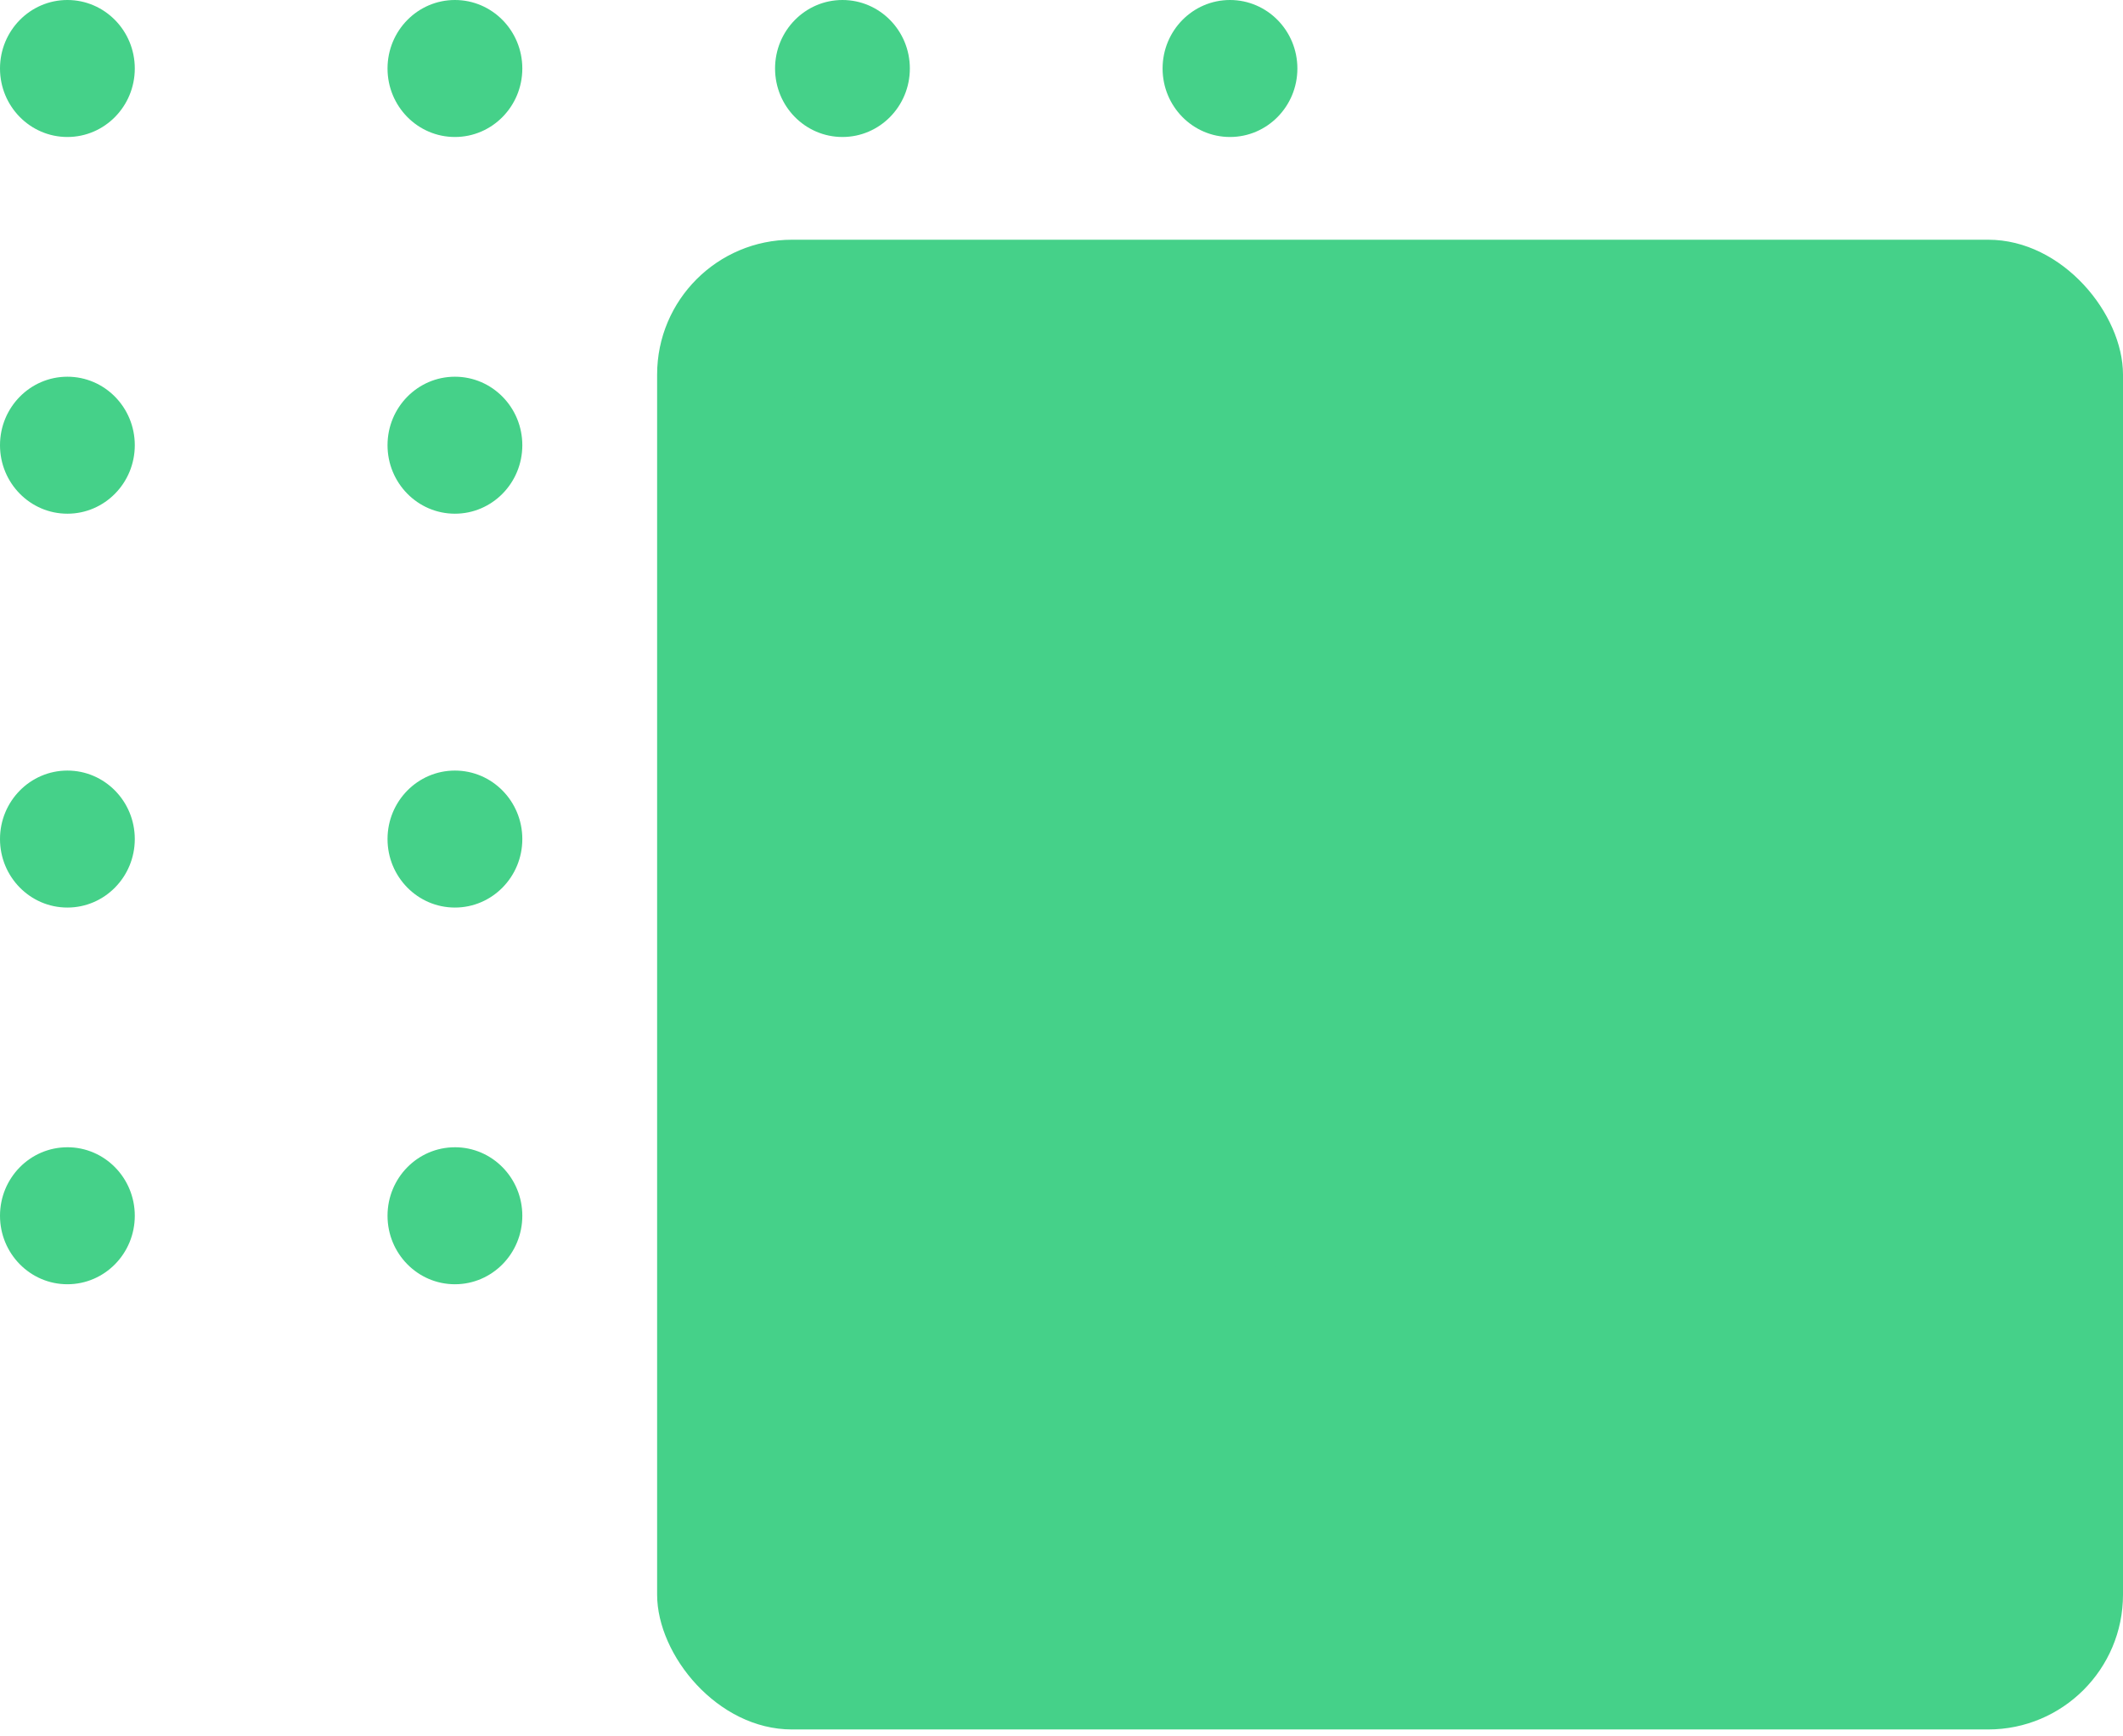 <svg xmlns="http://www.w3.org/2000/svg" width="126" height="103" viewBox="0 0 126 103">
    <g fill="#45D189">
        <rect width="87" height="88.403" x="39" y="14.226" rx="8"/>
        <path d="M4 68.08c2.21 0 4 1.82 4 4.065S6.21 76.21 4 76.21s-4-1.82-4-4.065 1.79-4.064 4-4.064zm23 0c2.21 0 4 1.82 4 4.065s-1.79 4.065-4 4.065-4-1.82-4-4.065 1.79-4.064 4-4.064zm23 0c2.21 0 4 1.82 4 4.065s-1.79 4.065-4 4.065-4-1.82-4-4.065 1.79-4.064 4-4.064zm23 0c2.21 0 4 1.82 4 4.065s-1.79 4.065-4 4.065-4-1.82-4-4.065 1.79-4.064 4-4.064zM4 45.727c2.21 0 4 1.82 4 4.064 0 2.245-1.79 4.065-4 4.065s-4-1.82-4-4.065c0-2.244 1.79-4.064 4-4.064zm23 0c2.21 0 4 1.82 4 4.064 0 2.245-1.79 4.065-4 4.065s-4-1.82-4-4.065c0-2.244 1.79-4.064 4-4.064zm23 0c2.21 0 4 1.82 4 4.064 0 2.245-1.79 4.065-4 4.065s-4-1.82-4-4.065c0-2.244 1.79-4.064 4-4.064zm23 0c2.21 0 4 1.82 4 4.064 0 2.245-1.79 4.065-4 4.065s-4-1.82-4-4.065c0-2.244 1.79-4.064 4-4.064zM4 22.355c2.21 0 4 1.82 4 4.064 0 2.245-1.79 4.065-4 4.065s-4-1.82-4-4.065c0-2.244 1.79-4.064 4-4.064zm23 0c2.21 0 4 1.82 4 4.064 0 2.245-1.79 4.065-4 4.065s-4-1.82-4-4.065c0-2.244 1.79-4.064 4-4.064zm23 0c2.21 0 4 1.82 4 4.064 0 2.245-1.79 4.065-4 4.065s-4-1.82-4-4.065c0-2.244 1.79-4.064 4-4.064zm23 0c2.21 0 4 1.82 4 4.064 0 2.245-1.79 4.065-4 4.065s-4-1.82-4-4.065c0-2.244 1.79-4.064 4-4.064zM4 0c2.21 0 4 1.82 4 4.065 0 2.244-1.79 4.064-4 4.064s-4-1.82-4-4.064C0 1.82 1.79 0 4 0zm23 0c2.21 0 4 1.82 4 4.065 0 2.244-1.79 4.064-4 4.064s-4-1.82-4-4.064C23 1.82 24.79 0 27 0zm23 0c2.21 0 4 1.82 4 4.065 0 2.244-1.79 4.064-4 4.064s-4-1.82-4-4.064C46 1.82 47.79 0 50 0zm23 0c2.21 0 4 1.82 4 4.065 0 2.244-1.79 4.064-4 4.064s-4-1.82-4-4.064C69 1.82 70.79 0 73 0z"/>
    </g>
</svg>
